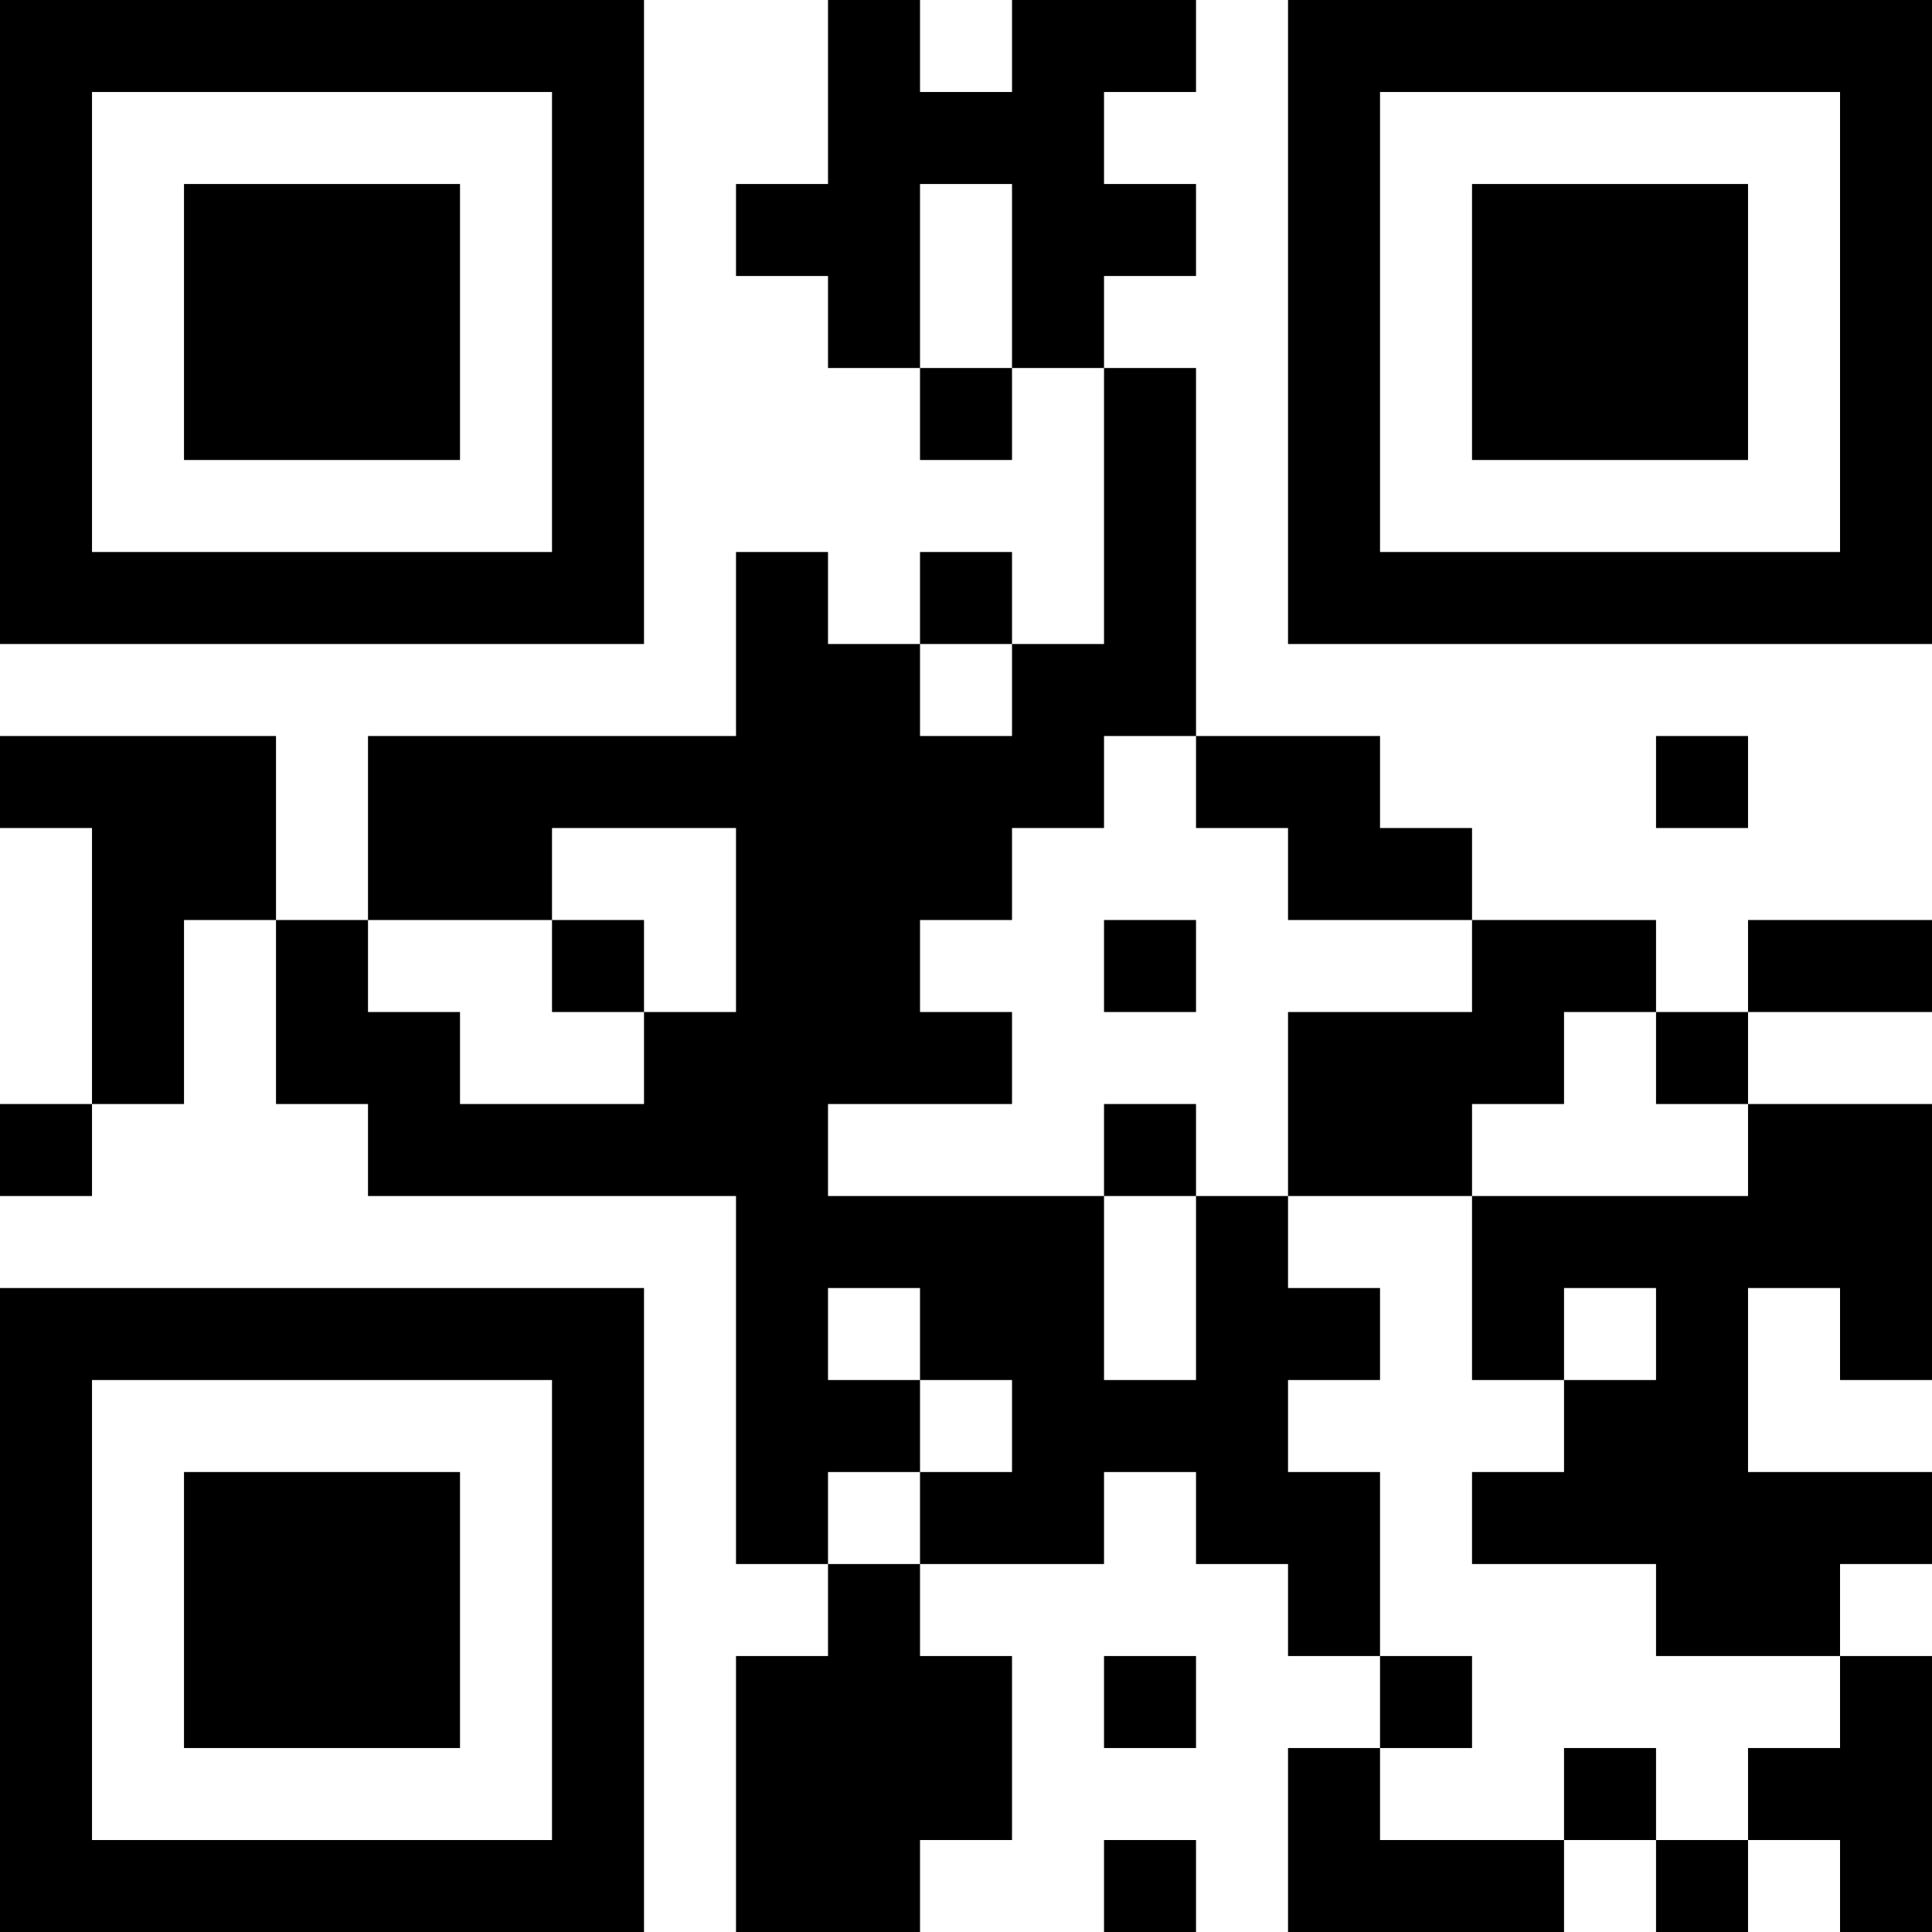<?xml version="1.0" encoding="UTF-8"?>
<svg xmlns="http://www.w3.org/2000/svg" version="1.1" width="300" height="300" viewBox="0 0 300 300"><rect x="0" y="0" width="300" height="300" fill="#ffffff"/><g transform="scale(14.286)"><g transform="translate(0,0)"><path fill-rule="evenodd" d="M9 0L9 2L8 2L8 3L9 3L9 4L10 4L10 5L11 5L11 4L12 4L12 7L11 7L11 6L10 6L10 7L9 7L9 6L8 6L8 8L4 8L4 10L3 10L3 8L0 8L0 9L1 9L1 12L0 12L0 13L1 13L1 12L2 12L2 10L3 10L3 12L4 12L4 13L8 13L8 17L9 17L9 18L8 18L8 21L10 21L10 20L11 20L11 18L10 18L10 17L12 17L12 16L13 16L13 17L14 17L14 18L15 18L15 19L14 19L14 21L17 21L17 20L18 20L18 21L19 21L19 20L20 20L20 21L21 21L21 18L20 18L20 17L21 17L21 16L19 16L19 14L20 14L20 15L21 15L21 12L19 12L19 11L21 11L21 10L19 10L19 11L18 11L18 10L16 10L16 9L15 9L15 8L13 8L13 4L12 4L12 3L13 3L13 2L12 2L12 1L13 1L13 0L11 0L11 1L10 1L10 0ZM10 2L10 4L11 4L11 2ZM10 7L10 8L11 8L11 7ZM12 8L12 9L11 9L11 10L10 10L10 11L11 11L11 12L9 12L9 13L12 13L12 15L13 15L13 13L14 13L14 14L15 14L15 15L14 15L14 16L15 16L15 18L16 18L16 19L15 19L15 20L17 20L17 19L18 19L18 20L19 20L19 19L20 19L20 18L18 18L18 17L16 17L16 16L17 16L17 15L18 15L18 14L17 14L17 15L16 15L16 13L19 13L19 12L18 12L18 11L17 11L17 12L16 12L16 13L14 13L14 11L16 11L16 10L14 10L14 9L13 9L13 8ZM18 8L18 9L19 9L19 8ZM6 9L6 10L4 10L4 11L5 11L5 12L7 12L7 11L8 11L8 9ZM6 10L6 11L7 11L7 10ZM12 10L12 11L13 11L13 10ZM12 12L12 13L13 13L13 12ZM9 14L9 15L10 15L10 16L9 16L9 17L10 17L10 16L11 16L11 15L10 15L10 14ZM12 18L12 19L13 19L13 18ZM12 20L12 21L13 21L13 20ZM0 0L0 7L7 7L7 0ZM1 1L1 6L6 6L6 1ZM2 2L2 5L5 5L5 2ZM14 0L14 7L21 7L21 0ZM15 1L15 6L20 6L20 1ZM16 2L16 5L19 5L19 2ZM0 14L0 21L7 21L7 14ZM1 15L1 20L6 20L6 15ZM2 16L2 19L5 19L5 16Z" fill="#000000"/></g></g></svg>
